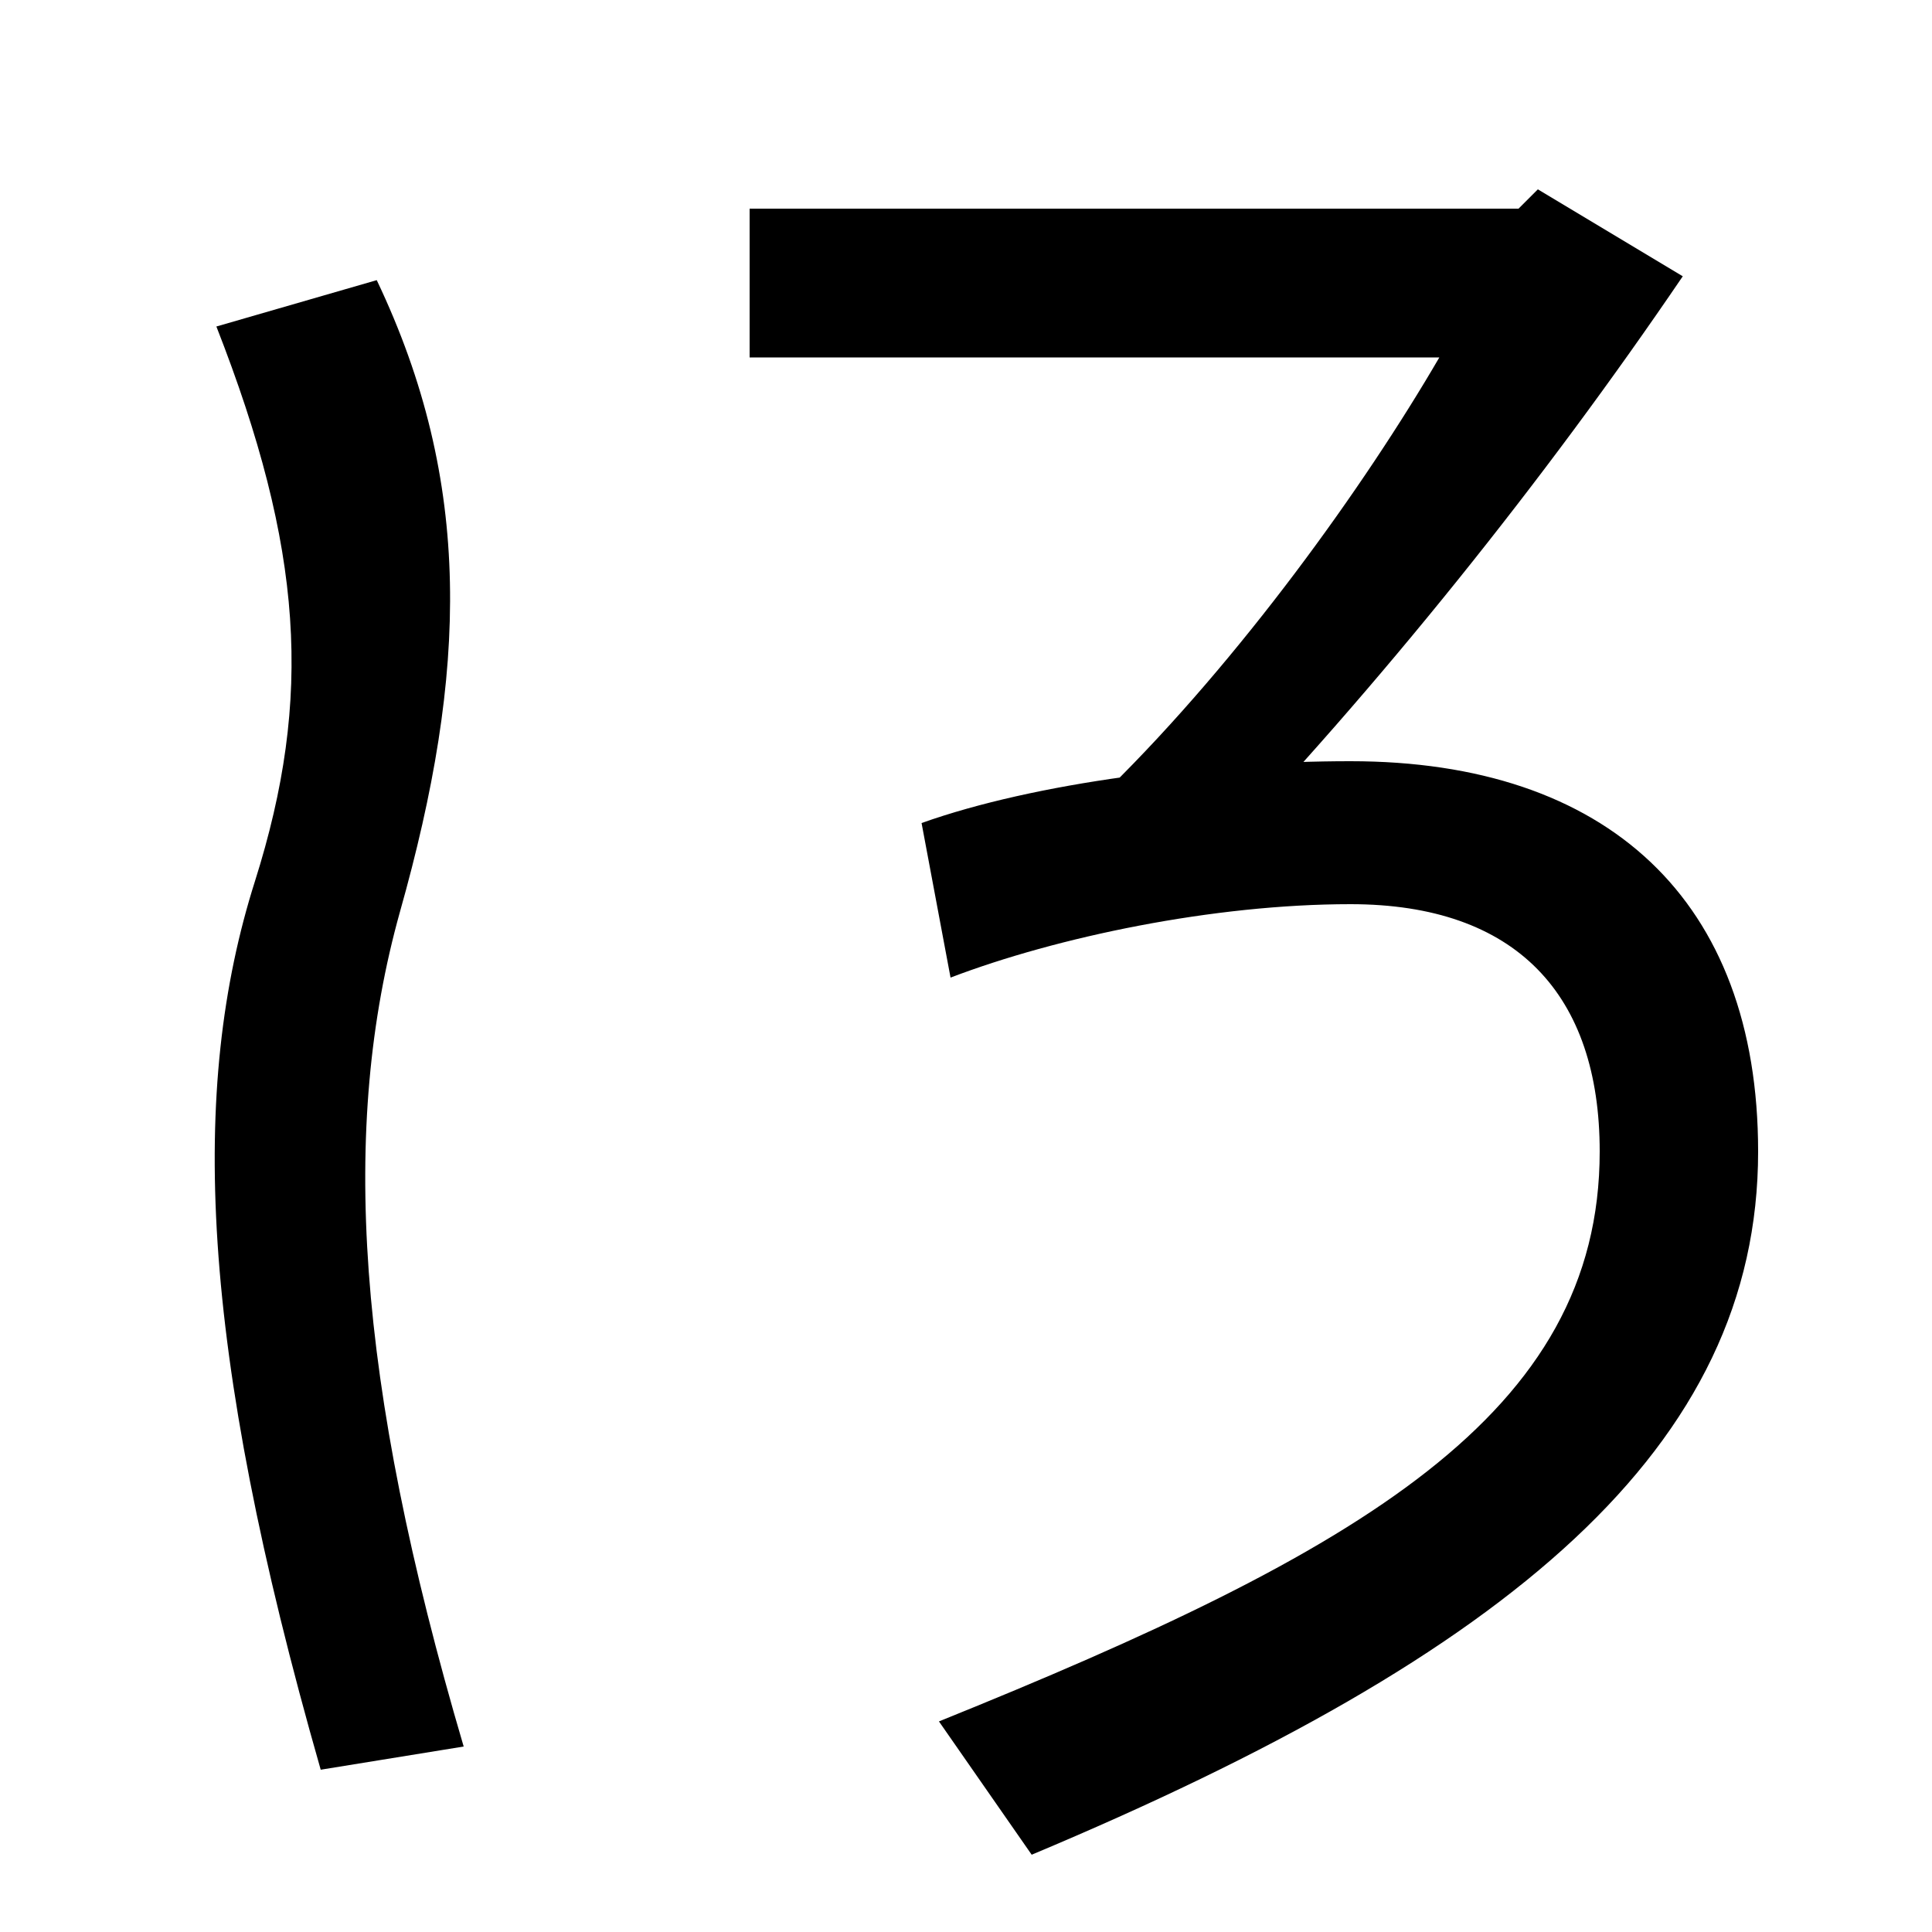 <svg xmlns="http://www.w3.org/2000/svg" width="1000" height="1000"><path d="M534 -80C782 24 910 131 910 284C910 414 832 486 699 486C624 486 536 475 477 454L492 374C547 395 628 412 699 412C785 412 828 365 828 284C828 148 704 77 486 -11ZM166 -36 240 -24C184 166 176 297 207 408C242 532 245 630 195 735L112 711C157 596 162 519 132 424C98 317 103 184 166 -36ZM626 433C714 525 799 631 871 737L796 782L786 772H388V695H745C706 628 642 539 574 472Z" transform="translate(0, 880) scale(1,-1)" /></svg>